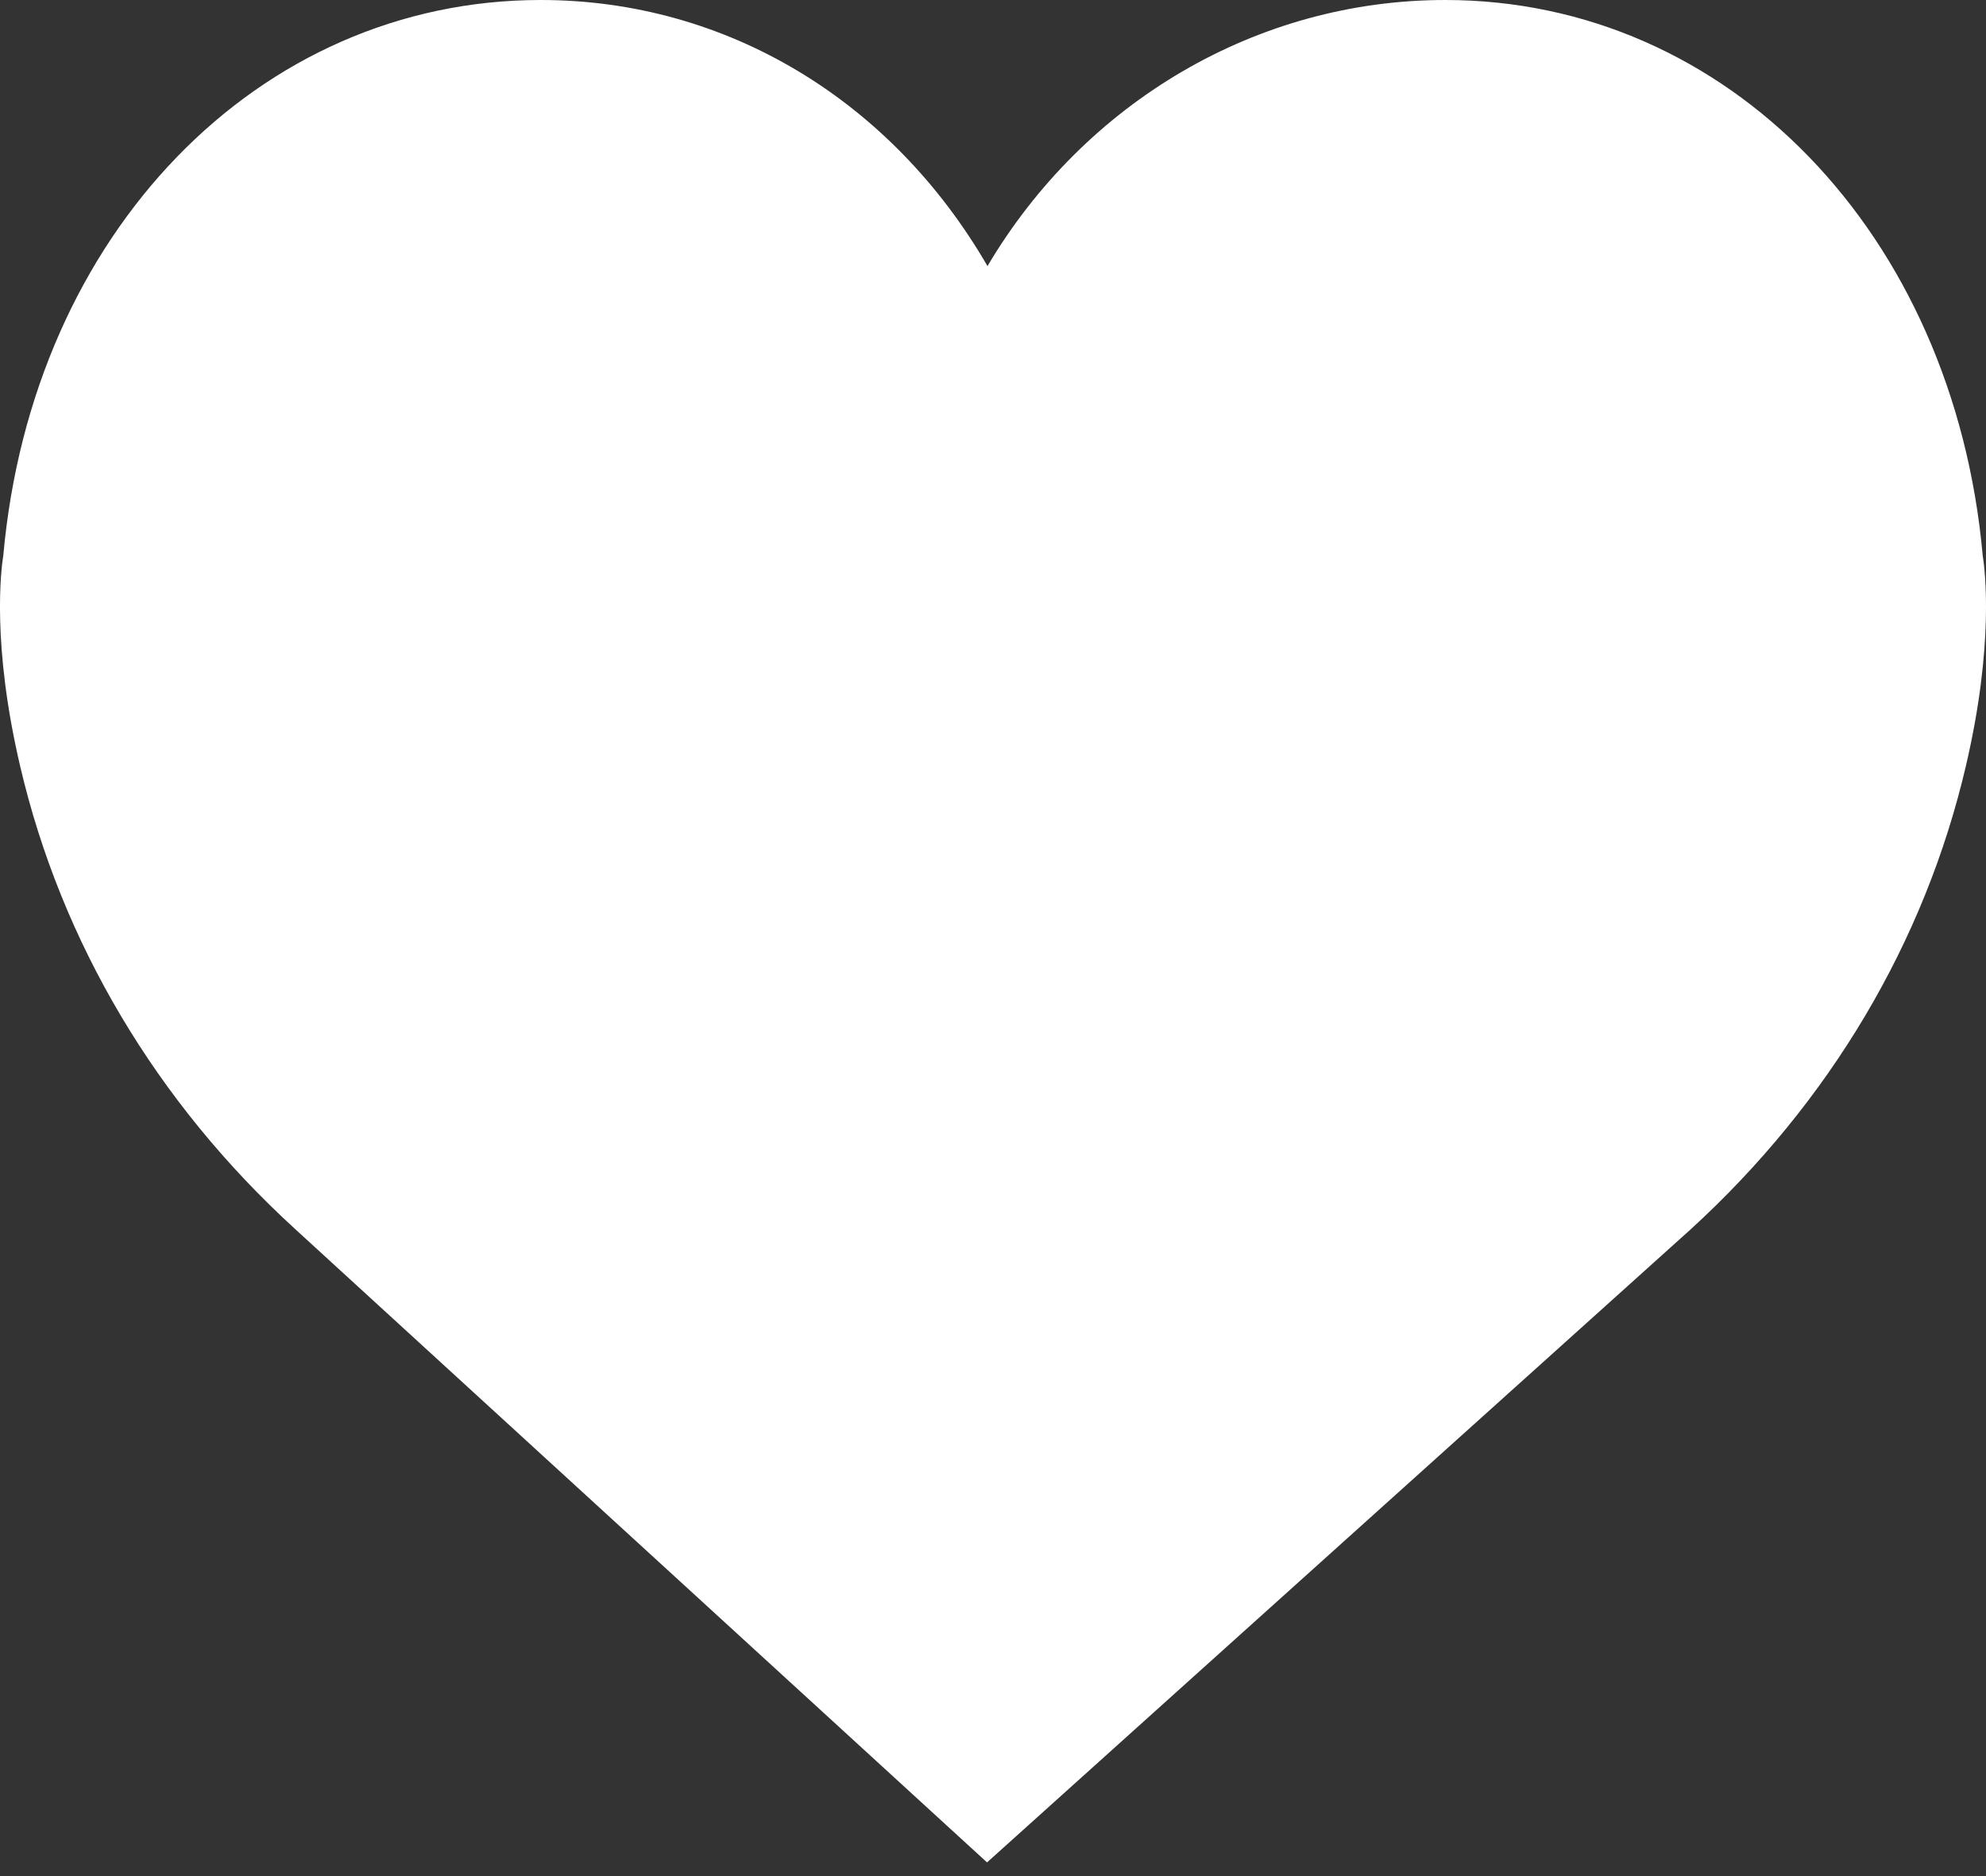 <svg width="18" height="17" viewBox="0 0 18 17" fill="none" xmlns="http://www.w3.org/2000/svg">
<rect x="0" y="0" width="18" height="17" fill="#333333" stroke="none"/>
<path d="M17.97 5.032C17.707 2.116 15.661 0 13.099 0C11.392 0 9.83 0.926 8.95 2.411C8.079 0.907 6.58 0 4.901 0C2.34 0 0.292 2.116 0.03 5.032C0.009 5.161 -0.076 5.839 0.183 6.944C0.556 8.539 1.418 9.989 2.675 11.137L8.946 16.876L15.325 11.138C16.582 9.989 17.444 8.539 17.817 6.944C18.076 5.839 17.991 5.161 17.97 5.032Z" fill="white"/>
</svg>
